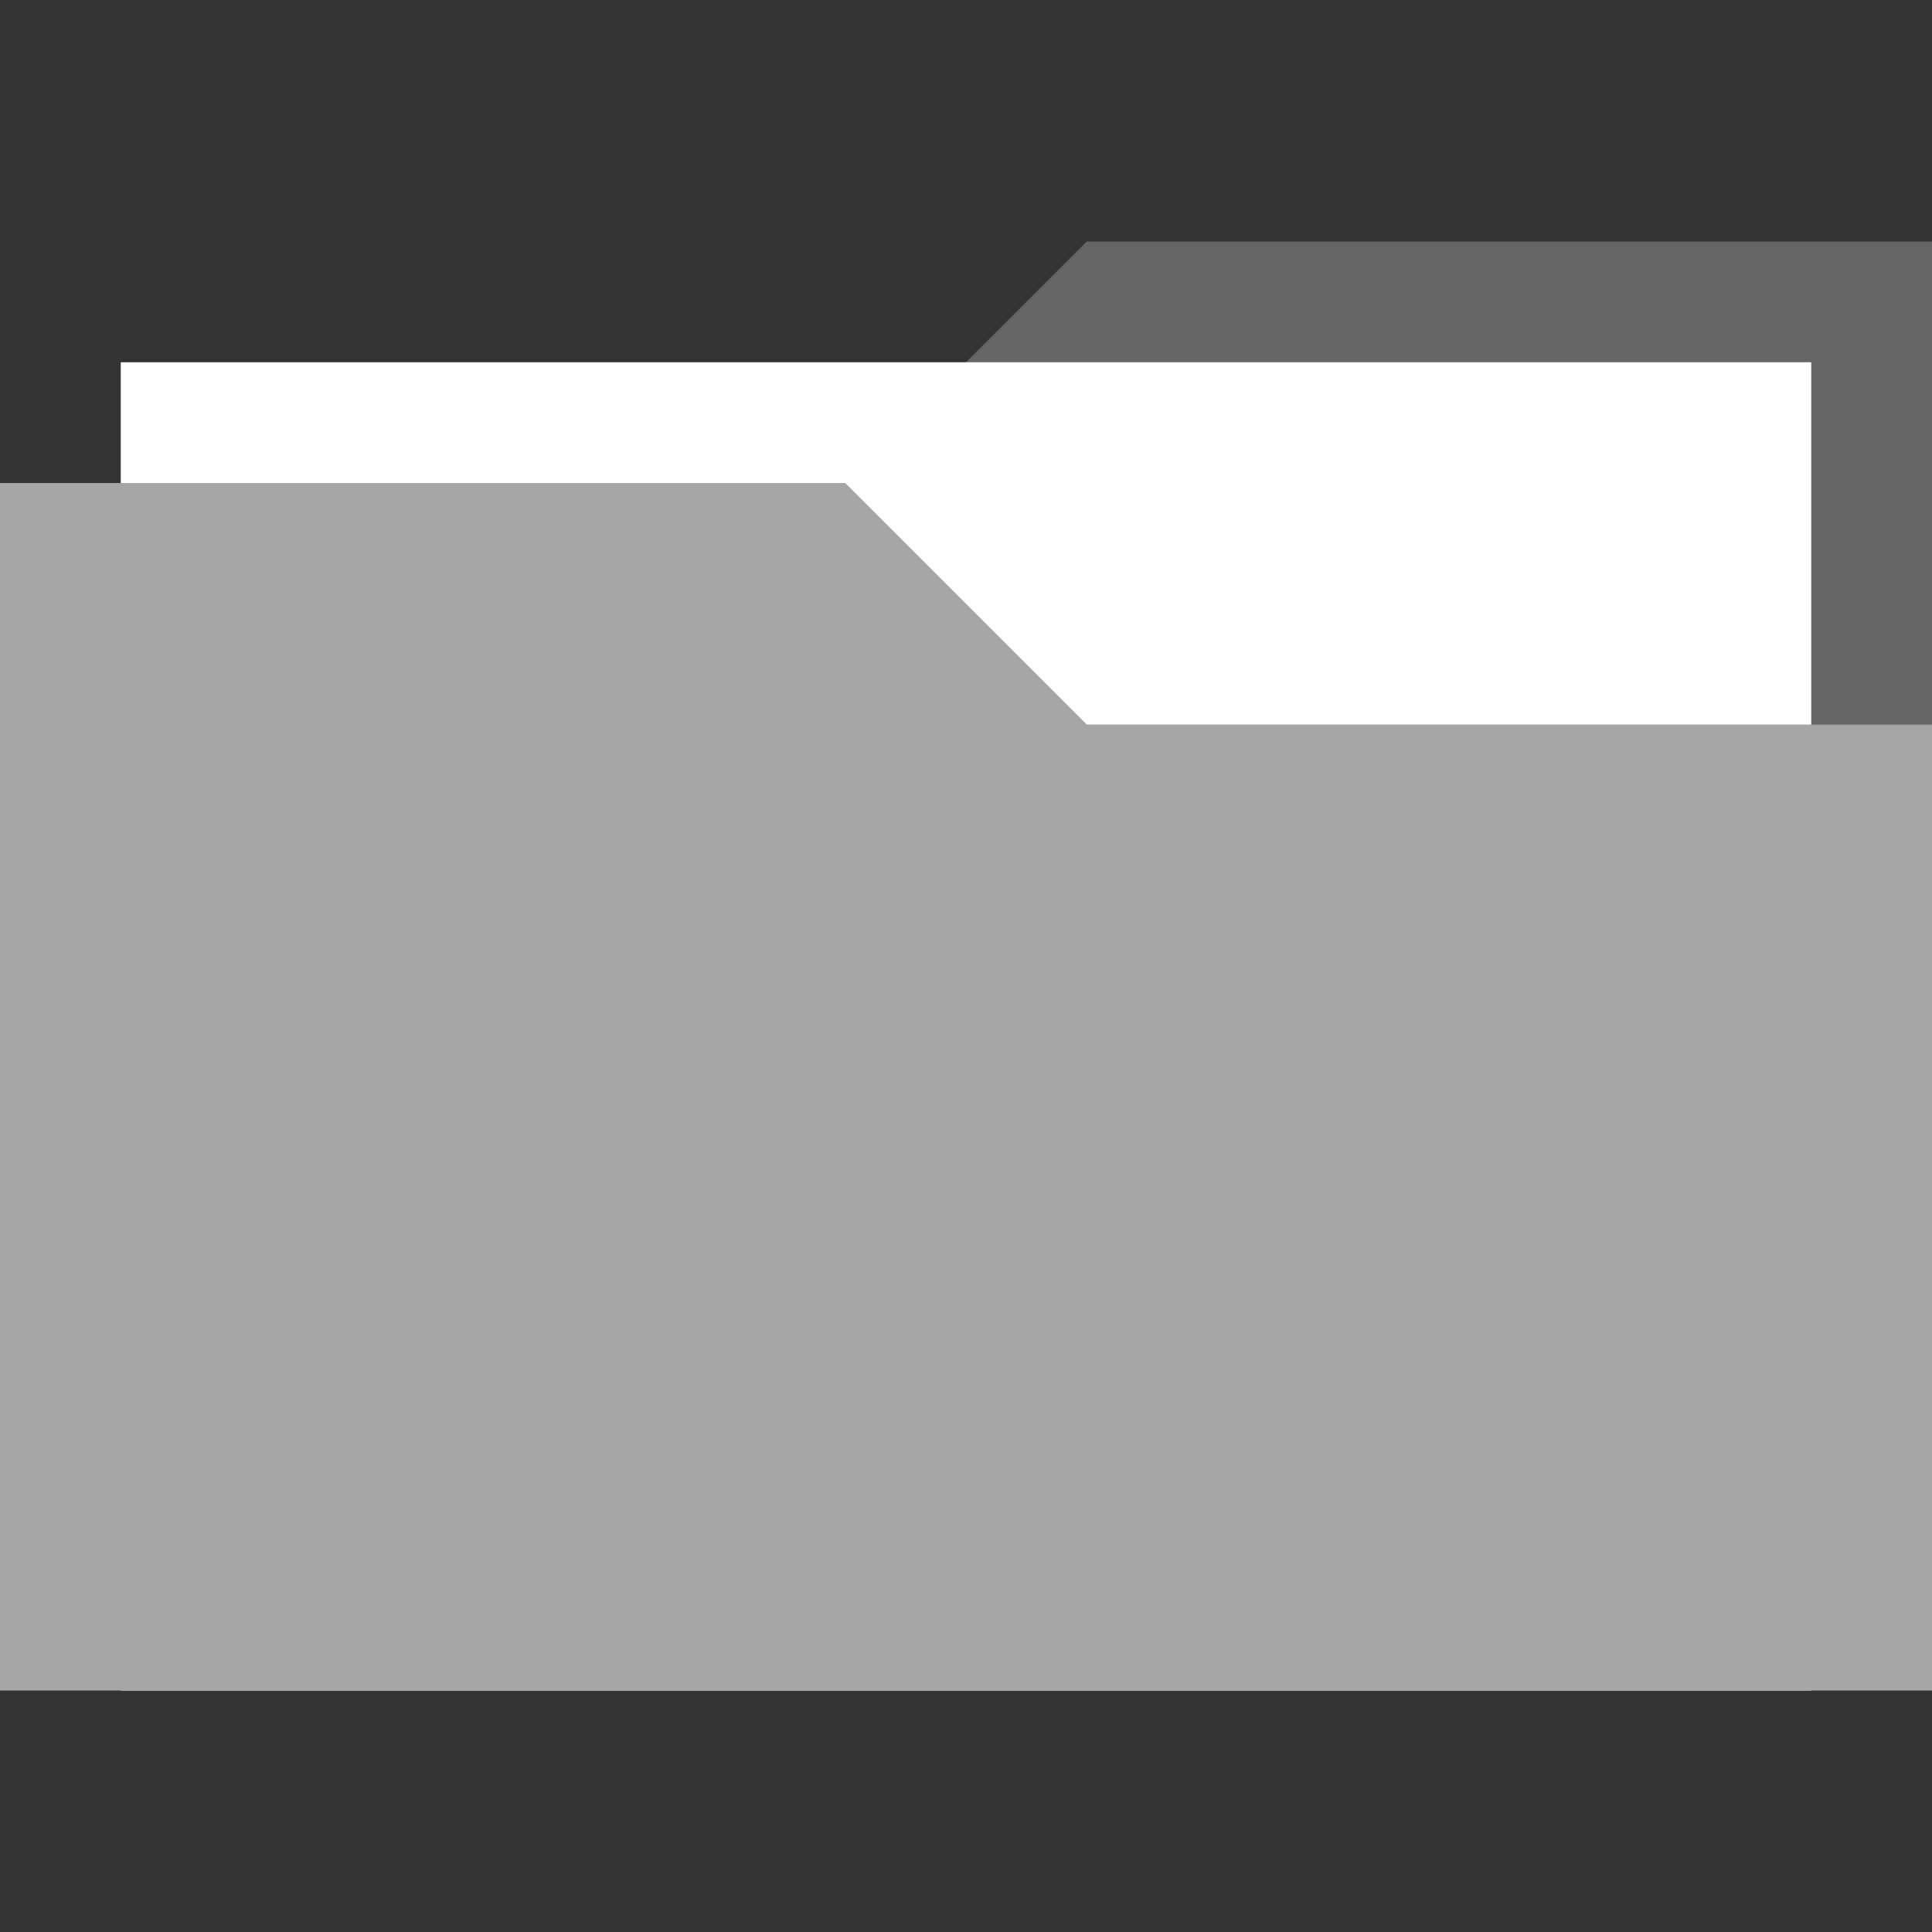 <svg id="1ecd3a41-b520-4c2d-af62-592983d4cd1c" data-name="ICONS" xmlns="http://www.w3.org/2000/svg" viewBox="0 0 16 16"><rect x="0" y="0" width="16" height="16" fill="#333333" stroke="none"/><title>FileTypeIcons_Master_All_NEW</title><polygon points="9 2 7 4 9 6 16 6 16 4 16 2 9 2" fill="#666"/><rect x="1" y="3" width="14" height="11" fill="#fff"/><polygon points="0 14 0 4 7 4 9 6 16 6 16 14 0 14" fill="#a6a6a6"/></svg>